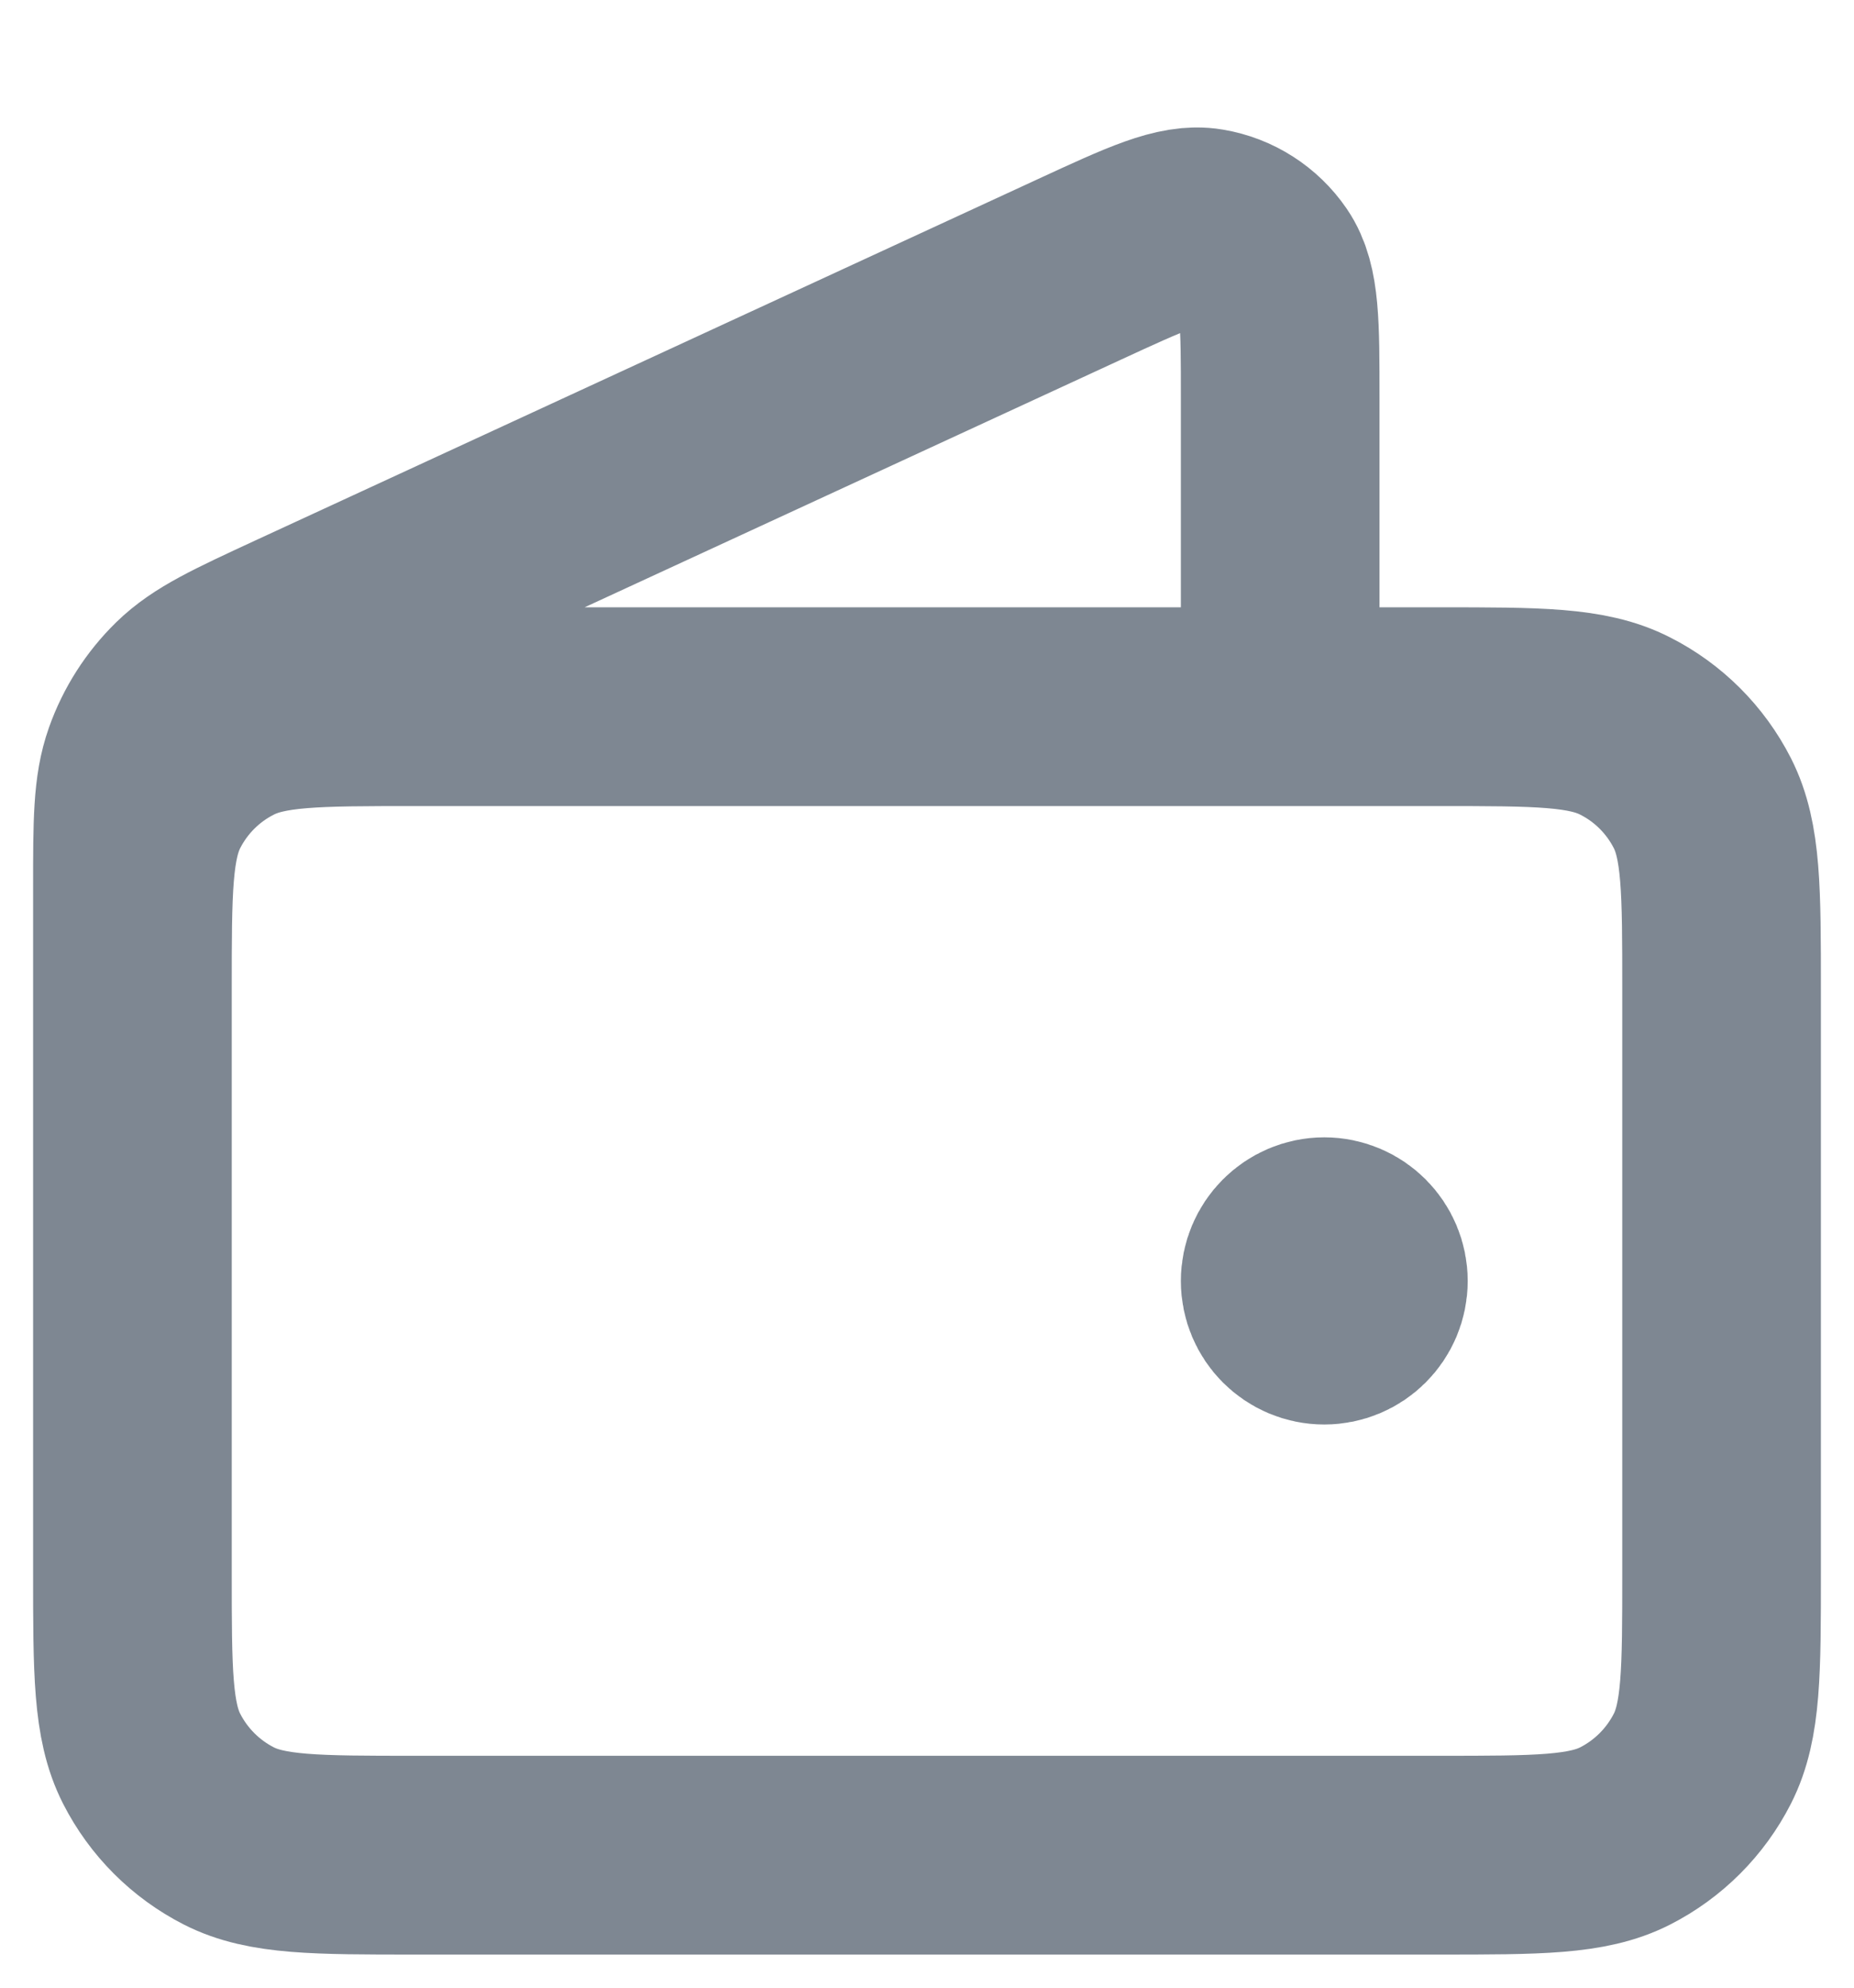 <svg width="14" height="15" viewBox="0 0 14 15" fill="none" xmlns="http://www.w3.org/2000/svg">
<path d="M9.667 5.333V3C9.667 2.446 9.667 2.169 9.55 1.998C9.448 1.849 9.29 1.748 9.112 1.718C8.908 1.683 8.656 1.8 8.153 2.032L2.239 4.761C1.79 4.969 1.566 5.072 1.401 5.233C1.256 5.375 1.145 5.548 1.077 5.74C1 5.956 1 6.204 1 6.698V10M10 9.667H10.007M1 7.467L1 11.867C1 12.613 1 12.987 1.145 13.272C1.273 13.523 1.477 13.727 1.728 13.855C2.013 14 2.387 14 3.133 14H10.867C11.613 14 11.987 14 12.272 13.855C12.523 13.727 12.727 13.523 12.855 13.272C13 12.987 13 12.613 13 11.867V7.467C13 6.72 13 6.347 12.855 6.061C12.727 5.81 12.523 5.606 12.272 5.479C11.987 5.333 11.613 5.333 10.867 5.333L3.133 5.333C2.387 5.333 2.013 5.333 1.728 5.479C1.477 5.606 1.273 5.81 1.145 6.061C1 6.347 1 6.72 1 7.467ZM10.333 9.667C10.333 9.851 10.184 10 10 10C9.816 10 9.667 9.851 9.667 9.667C9.667 9.483 9.816 9.333 10 9.333C10.184 9.333 10.333 9.483 10.333 9.667Z" stroke="#7E8792" stroke-width="1.5" stroke-linecap="round" stroke-linejoin="round"/>
</svg>
